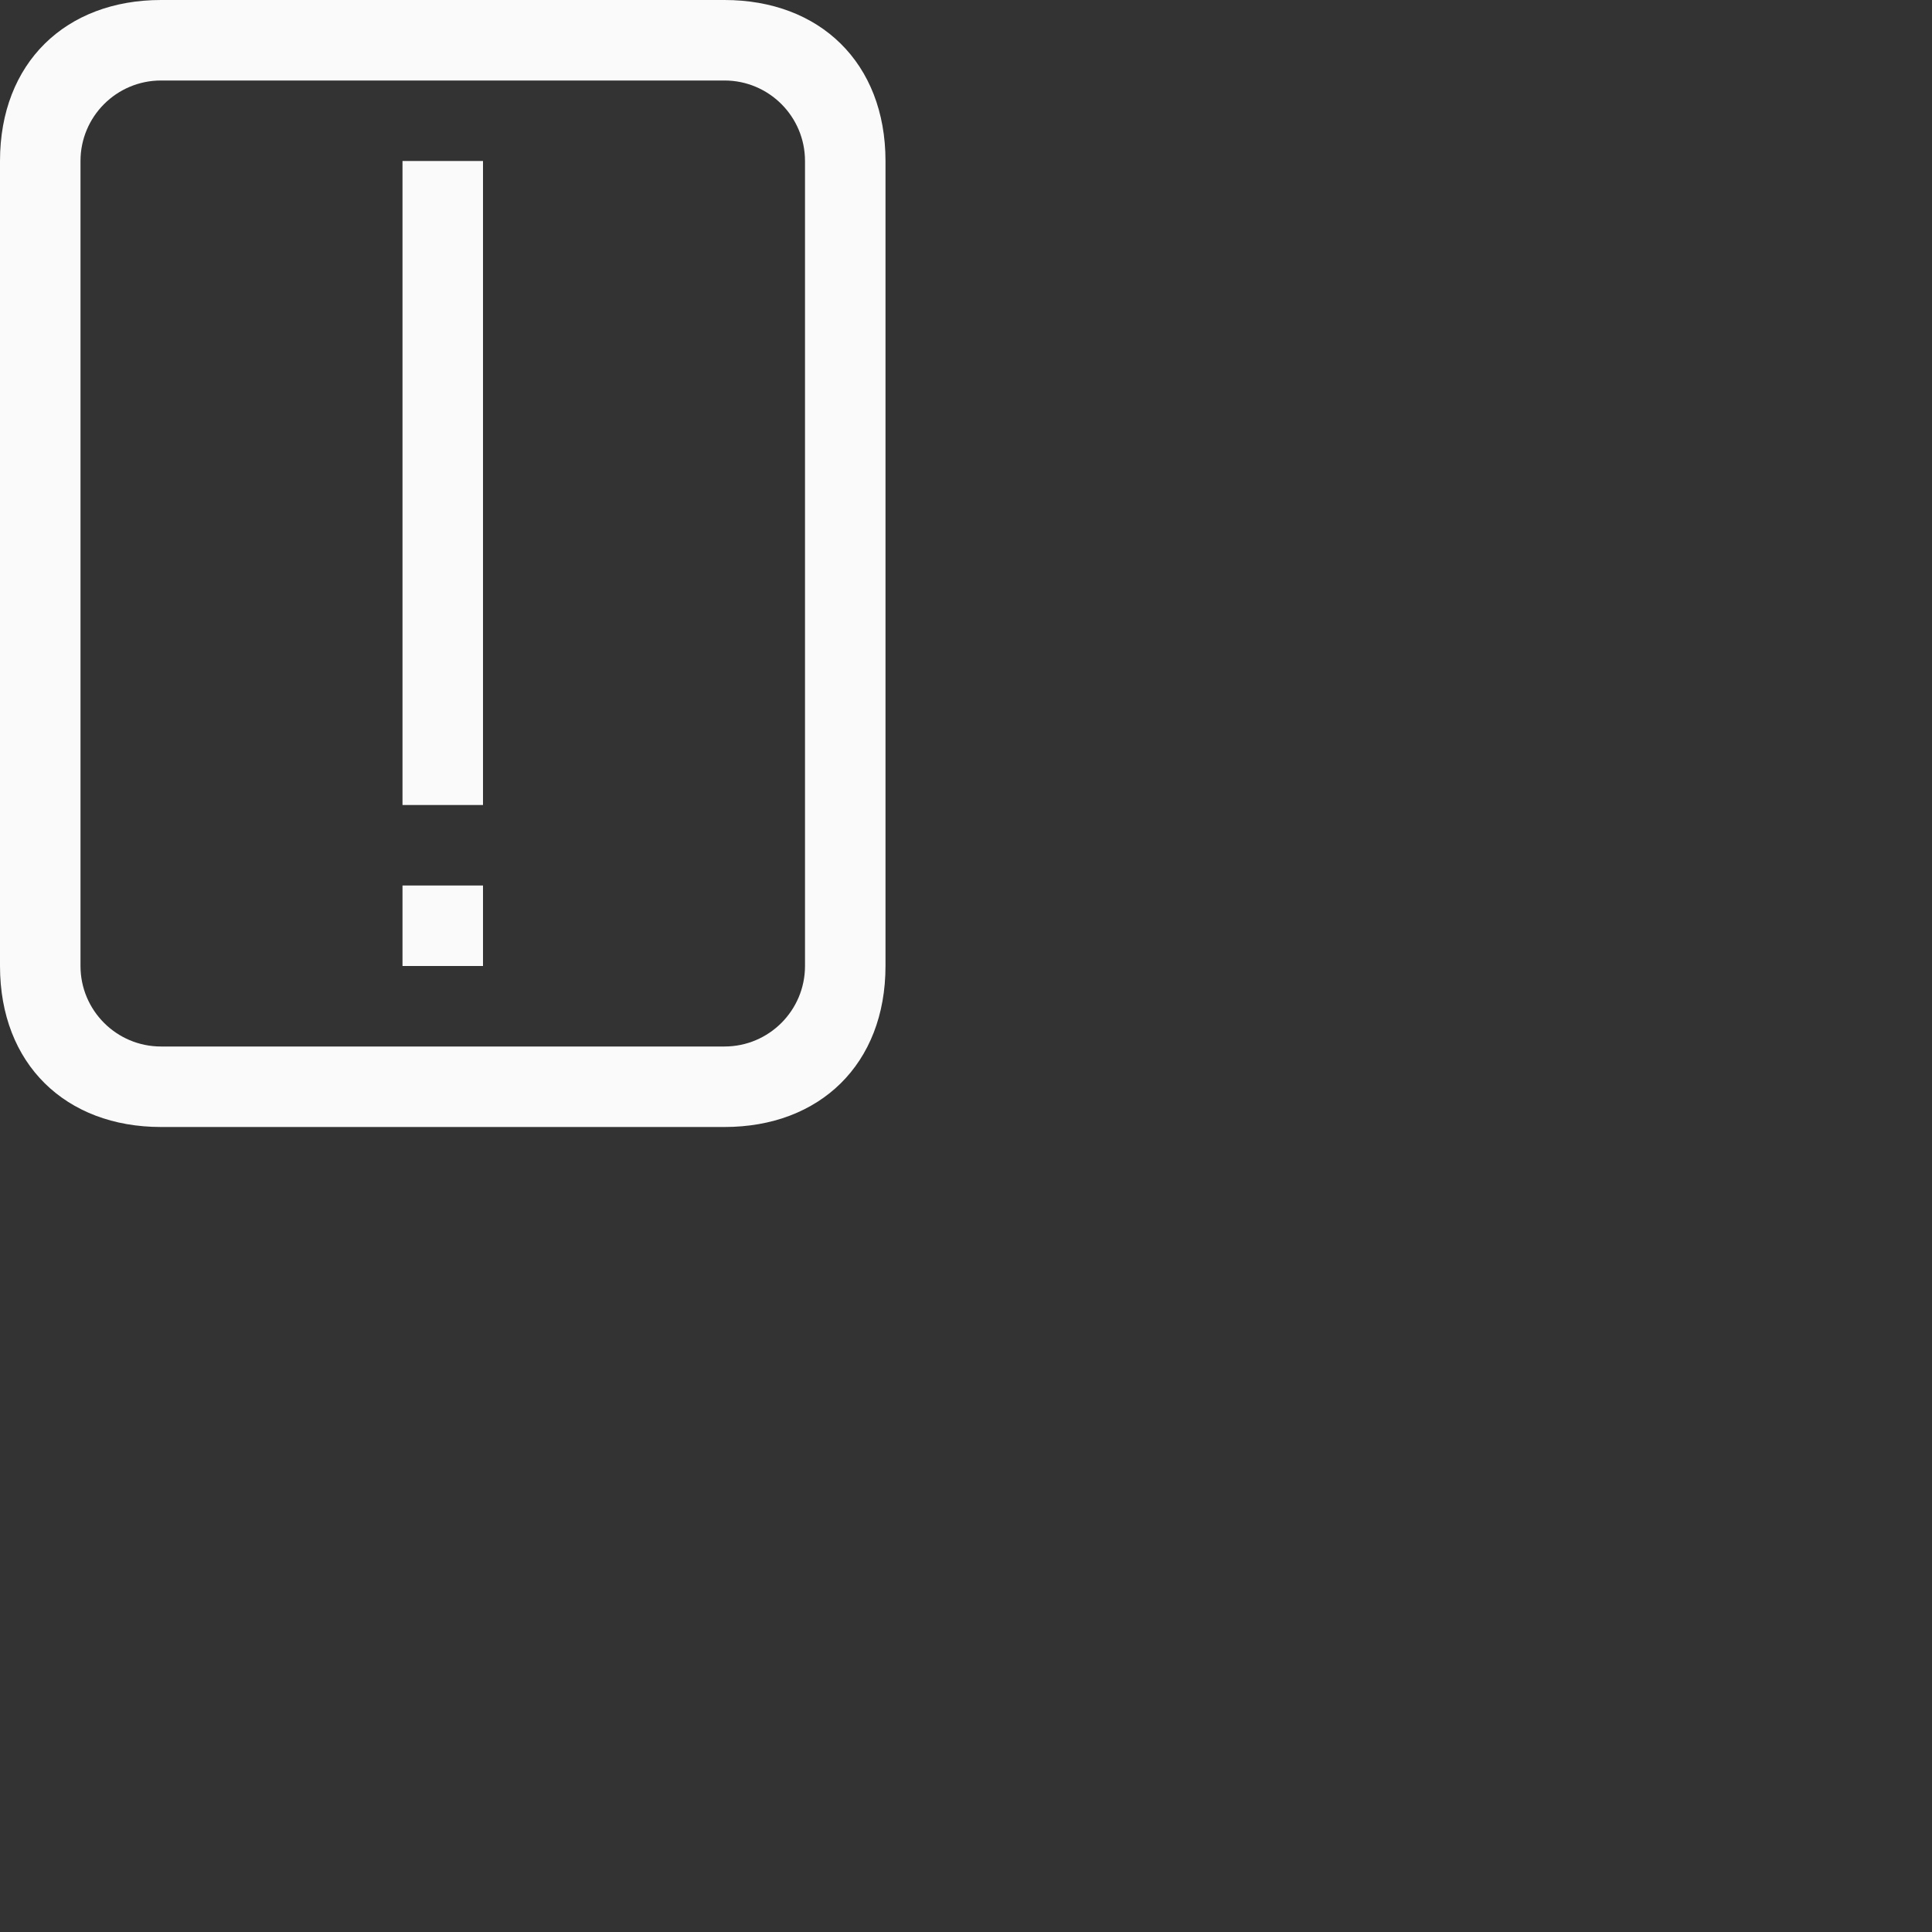 <?xml version="1.0" encoding="UTF-8"?>
<svg width="24px" height="24px" viewBox="0 0 24 24" version="1.1" xmlns="http://www.w3.org/2000/svg" xmlns:xlink="http://www.w3.org/1999/xlink">
    <rect x="0" y="0" width="24" height="24" fill="#333333" stroke="none"/>
    <!-- Generator: Sketch 51.3 (57544) - http://www.bohemiancoding.com/sketch -->
    <title>wallet-open</title>
    <desc>Created with Sketch.</desc>
    <defs></defs>
    <g id="wallet-open" stroke="none" stroke-width="1" fill="none" fill-rule="evenodd">
        <g id="128" transform="translate(6.fafafa, 5.fafafa)" fill="#fafafa" fill-rule="nonzero">
            <path d="M2,0 L9,0 C10.183,0 11,0.78 11,2 L11,12 C11,13.22 10.183,14 9,14 L2,14 C0.817,14 0,13.22 0,12 L0,2 C0,0.78 0.817,0 2,0 Z M2,1 C1.448,1 1,1.448 1,2 L1,12 C1,12.552 1.448,13 2,13 L9,13 C9.552,13 10,12.552 10,12 L10,2 C10,1.448 9.552,1 9,1 L2,1 Z" id="Combined-Shape"></path>
            <polygon id="Path" points="5 2 6 2 6 10 5 10"></polygon>
            <polygon id="Path" points="5 11 6 11 6 12 5 12"></polygon>
        </g>
    </g>
</svg>